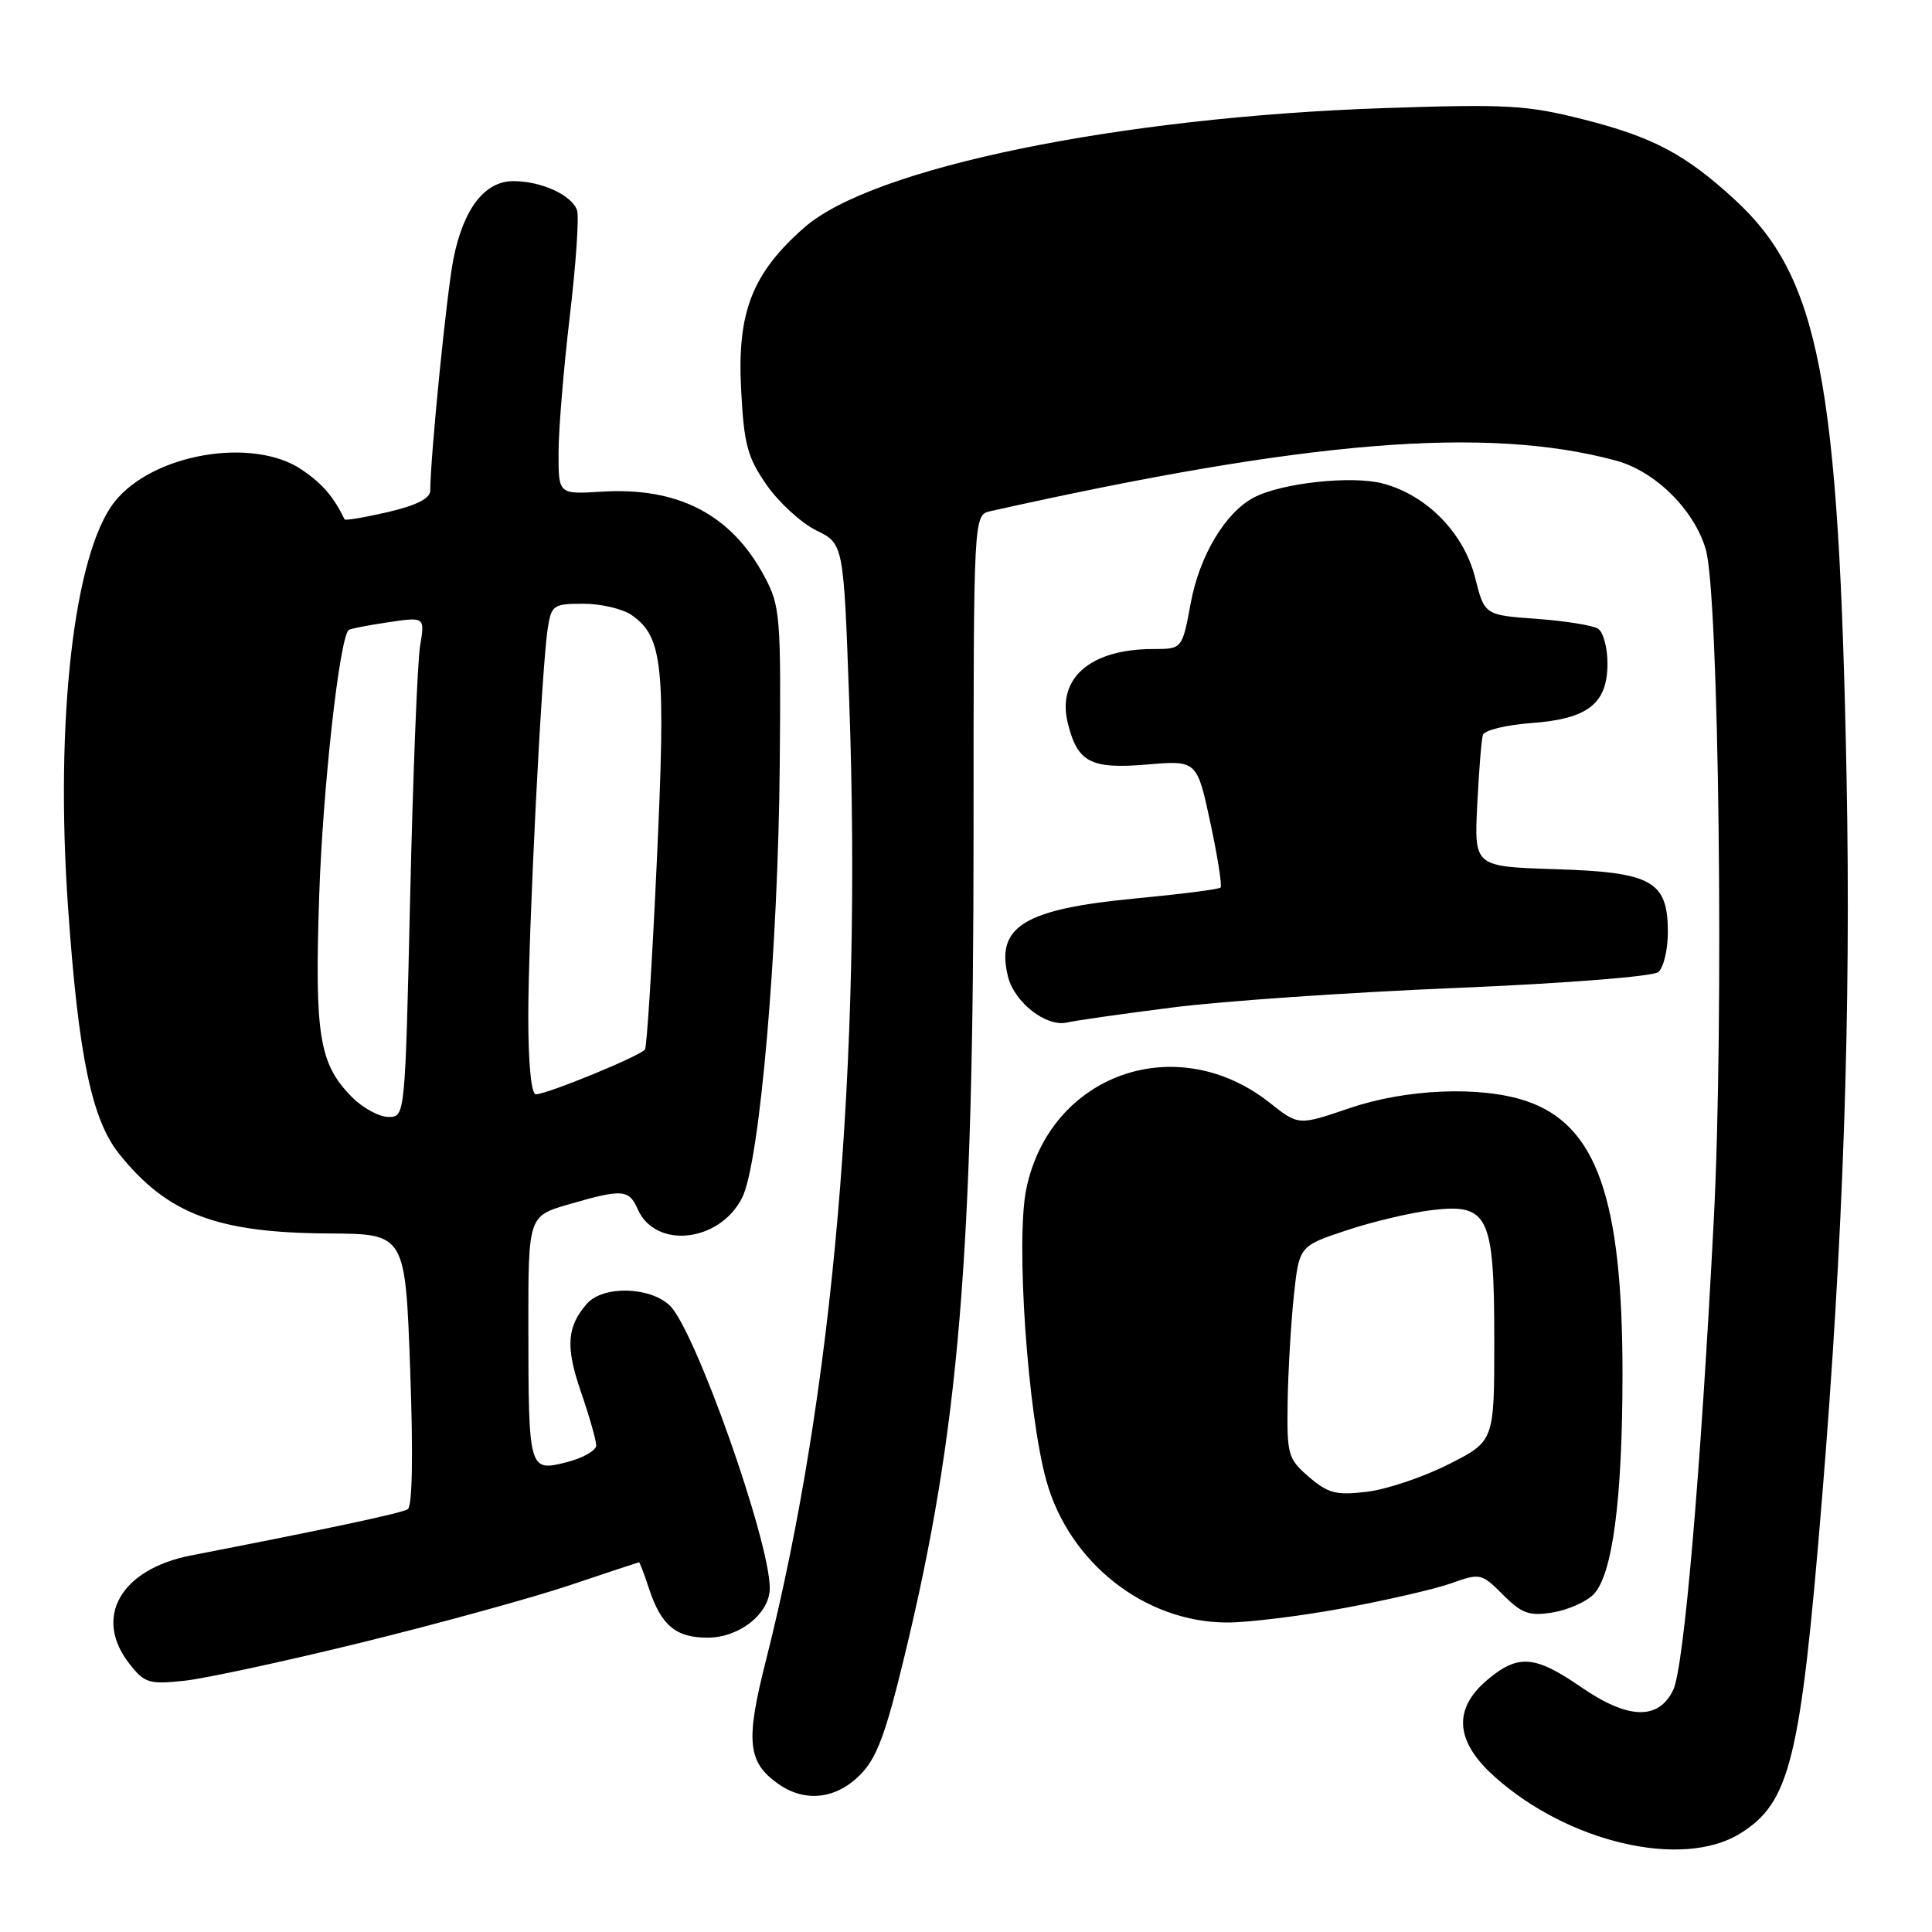 <?xml version="1.0" encoding="UTF-8" standalone="no"?>
<!DOCTYPE svg PUBLIC "-//W3C//DTD SVG 1.1//EN" "http://www.w3.org/Graphics/SVG/1.1/DTD/svg11.dtd" >
<svg xmlns="http://www.w3.org/2000/svg" xmlns:xlink="http://www.w3.org/1999/xlink" version="1.1" viewBox="0 0 256 256">
 <g >
 <path fill="currentColor"
d=" M 230.56 242.96 C 237.20 238.86 238.59 233.21 241.43 198.50 C 244.25 164.14 245.28 134.04 244.68 103.00 C 243.68 50.36 241.04 36.72 229.84 26.43 C 223.31 20.43 219.02 18.16 209.84 15.83 C 202.31 13.92 199.75 13.78 183.50 14.32 C 148.23 15.51 115.56 22.23 106.56 30.16 C 99.67 36.22 97.66 41.37 98.20 51.58 C 98.58 58.91 99.03 60.59 101.59 64.27 C 103.21 66.59 106.17 69.30 108.16 70.28 C 111.78 72.06 111.78 72.06 112.52 92.73 C 114.24 140.86 110.43 184.70 101.45 220.18 C 98.77 230.76 99.06 233.53 103.16 236.40 C 106.66 238.85 110.75 238.40 113.93 235.22 C 116.17 232.98 117.33 229.90 119.89 219.28 C 127.07 189.61 129.00 166.54 129.00 110.42 C 129.00 68.23 129.00 68.23 131.25 67.73 C 173.31 58.33 196.97 56.42 214.09 61.02 C 219.31 62.43 224.46 67.50 226.02 72.78 C 227.77 78.66 228.45 135.28 227.09 161.50 C 225.35 195.19 223.13 220.95 221.72 223.90 C 219.79 227.96 215.75 227.85 209.55 223.58 C 203.37 219.32 201.17 219.15 197.08 222.59 C 192.52 226.43 192.81 230.69 197.94 235.33 C 207.70 244.14 222.89 247.70 230.56 242.96 Z  M 48.00 217.62 C 58.17 215.12 70.55 211.71 75.50 210.05 C 80.45 208.38 84.58 207.02 84.67 207.01 C 84.77 207.01 85.37 208.58 86.00 210.51 C 87.61 215.38 89.55 217.00 93.76 217.00 C 97.98 217.00 102.00 213.80 102.00 210.44 C 102.00 204.14 92.05 176.06 88.72 172.96 C 86.04 170.46 79.89 170.34 77.77 172.75 C 75.10 175.79 74.92 178.47 76.99 184.47 C 78.10 187.69 79.00 190.86 79.00 191.53 C 79.00 192.21 77.24 193.20 75.08 193.75 C 70.07 195.02 70.03 194.90 70.01 175.82 C 70.00 161.14 70.00 161.14 75.40 159.57 C 82.48 157.52 83.34 157.58 84.51 160.24 C 86.87 165.57 95.38 164.61 98.35 158.68 C 100.67 154.05 103.11 125.88 103.32 101.34 C 103.49 81.58 103.39 80.29 101.29 76.38 C 96.90 68.17 89.87 64.51 79.68 65.15 C 74.00 65.50 74.00 65.50 74.01 60.00 C 74.01 56.98 74.68 48.88 75.49 42.00 C 76.31 35.12 76.74 28.78 76.47 27.90 C 75.83 25.88 71.76 24.00 68.03 24.00 C 64.22 24.00 61.41 27.65 60.08 34.31 C 59.20 38.73 57.04 60.30 57.01 65.02 C 57.00 66.05 55.17 66.97 51.41 67.85 C 48.33 68.56 45.74 69.00 45.66 68.82 C 44.19 65.80 42.74 64.11 40.01 62.25 C 33.52 57.83 20.20 60.12 15.17 66.51 C 9.79 73.35 7.27 95.42 9.02 120.28 C 10.40 139.98 12.15 148.38 15.83 152.95 C 22.21 160.88 28.78 163.36 43.60 163.44 C 53.70 163.50 53.70 163.50 54.35 181.44 C 54.76 192.76 54.64 199.60 54.03 199.98 C 53.18 200.51 43.40 202.59 25.34 206.10 C 15.96 207.92 12.32 214.33 17.17 220.49 C 19.16 223.02 19.76 223.20 24.42 222.71 C 27.21 222.41 37.83 220.12 48.00 217.62 Z  M 178.08 213.08 C 183.81 212.02 190.24 210.54 192.37 209.77 C 196.13 208.43 196.32 208.47 199.16 211.32 C 201.67 213.82 202.62 214.16 205.74 213.66 C 207.74 213.33 210.17 212.26 211.14 211.28 C 213.66 208.73 214.98 198.72 214.99 182.20 C 215.00 158.80 211.56 149.02 202.20 145.88 C 196.19 143.87 186.32 144.27 178.78 146.85 C 172.06 149.14 172.06 149.14 168.28 146.15 C 155.94 136.37 139.16 142.29 135.99 157.53 C 134.58 164.35 136.15 187.21 138.65 196.21 C 141.68 207.09 151.72 214.97 162.58 214.99 C 165.37 215.00 172.35 214.14 178.08 213.08 Z  M 155.41 133.49 C 161.96 132.65 178.83 131.49 192.90 130.91 C 207.52 130.30 219.03 129.39 219.74 128.80 C 220.43 128.22 221.00 125.85 221.00 123.53 C 221.00 116.73 218.92 115.57 206.07 115.17 C 195.34 114.83 195.34 114.83 195.74 106.67 C 195.96 102.17 196.30 97.99 196.49 97.38 C 196.68 96.76 199.56 96.06 202.88 95.81 C 210.41 95.27 213.00 93.25 213.00 87.90 C 213.00 85.82 212.44 83.75 211.75 83.31 C 211.06 82.86 207.40 82.28 203.61 82.00 C 196.71 81.50 196.71 81.50 195.46 76.54 C 193.96 70.63 189.09 65.64 183.29 64.08 C 179.17 62.97 169.75 63.99 166.09 65.95 C 162.33 67.96 158.94 73.65 157.78 79.90 C 156.65 86.00 156.65 86.00 152.79 86.00 C 144.47 86.00 140.01 89.88 141.49 95.82 C 142.78 101.02 144.51 101.92 151.90 101.31 C 158.60 100.74 158.60 100.74 160.37 108.97 C 161.34 113.49 161.95 117.38 161.73 117.61 C 161.50 117.84 156.47 118.48 150.55 119.04 C 135.68 120.45 131.90 122.76 133.57 129.43 C 134.43 132.84 138.64 136.11 141.37 135.49 C 142.54 135.22 148.86 134.32 155.41 133.49 Z  M 46.68 145.41 C 42.28 141.00 41.67 137.26 42.30 118.56 C 42.78 104.42 44.97 84.67 46.19 83.49 C 46.36 83.32 48.71 82.86 51.40 82.46 C 56.31 81.73 56.31 81.73 55.66 85.61 C 55.31 87.75 54.72 102.66 54.35 118.75 C 53.68 148.00 53.68 148.00 51.48 148.00 C 50.26 148.00 48.11 146.84 46.68 145.41 Z  M 70.00 134.75 C 70.00 123.61 71.76 88.49 72.58 83.25 C 73.06 80.18 73.32 80.00 77.32 80.00 C 79.65 80.00 82.52 80.68 83.70 81.50 C 87.85 84.41 88.24 88.18 87.03 114.16 C 86.42 127.45 85.71 138.66 85.47 139.05 C 84.95 139.88 72.49 145.00 70.99 145.00 C 70.40 145.00 70.00 140.85 70.00 134.75 Z  M 173.44 195.70 C 170.65 193.29 170.51 192.78 170.62 185.71 C 170.69 181.61 171.06 175.30 171.44 171.69 C 172.15 165.11 172.15 165.11 178.41 163.03 C 181.86 161.88 186.94 160.68 189.70 160.35 C 197.26 159.45 198.00 161.01 198.00 177.71 C 198.00 190.97 198.00 190.97 191.92 194.04 C 188.57 195.73 183.70 197.37 181.11 197.67 C 177.04 198.16 175.98 197.88 173.44 195.70 Z "/>
</g>
</svg>